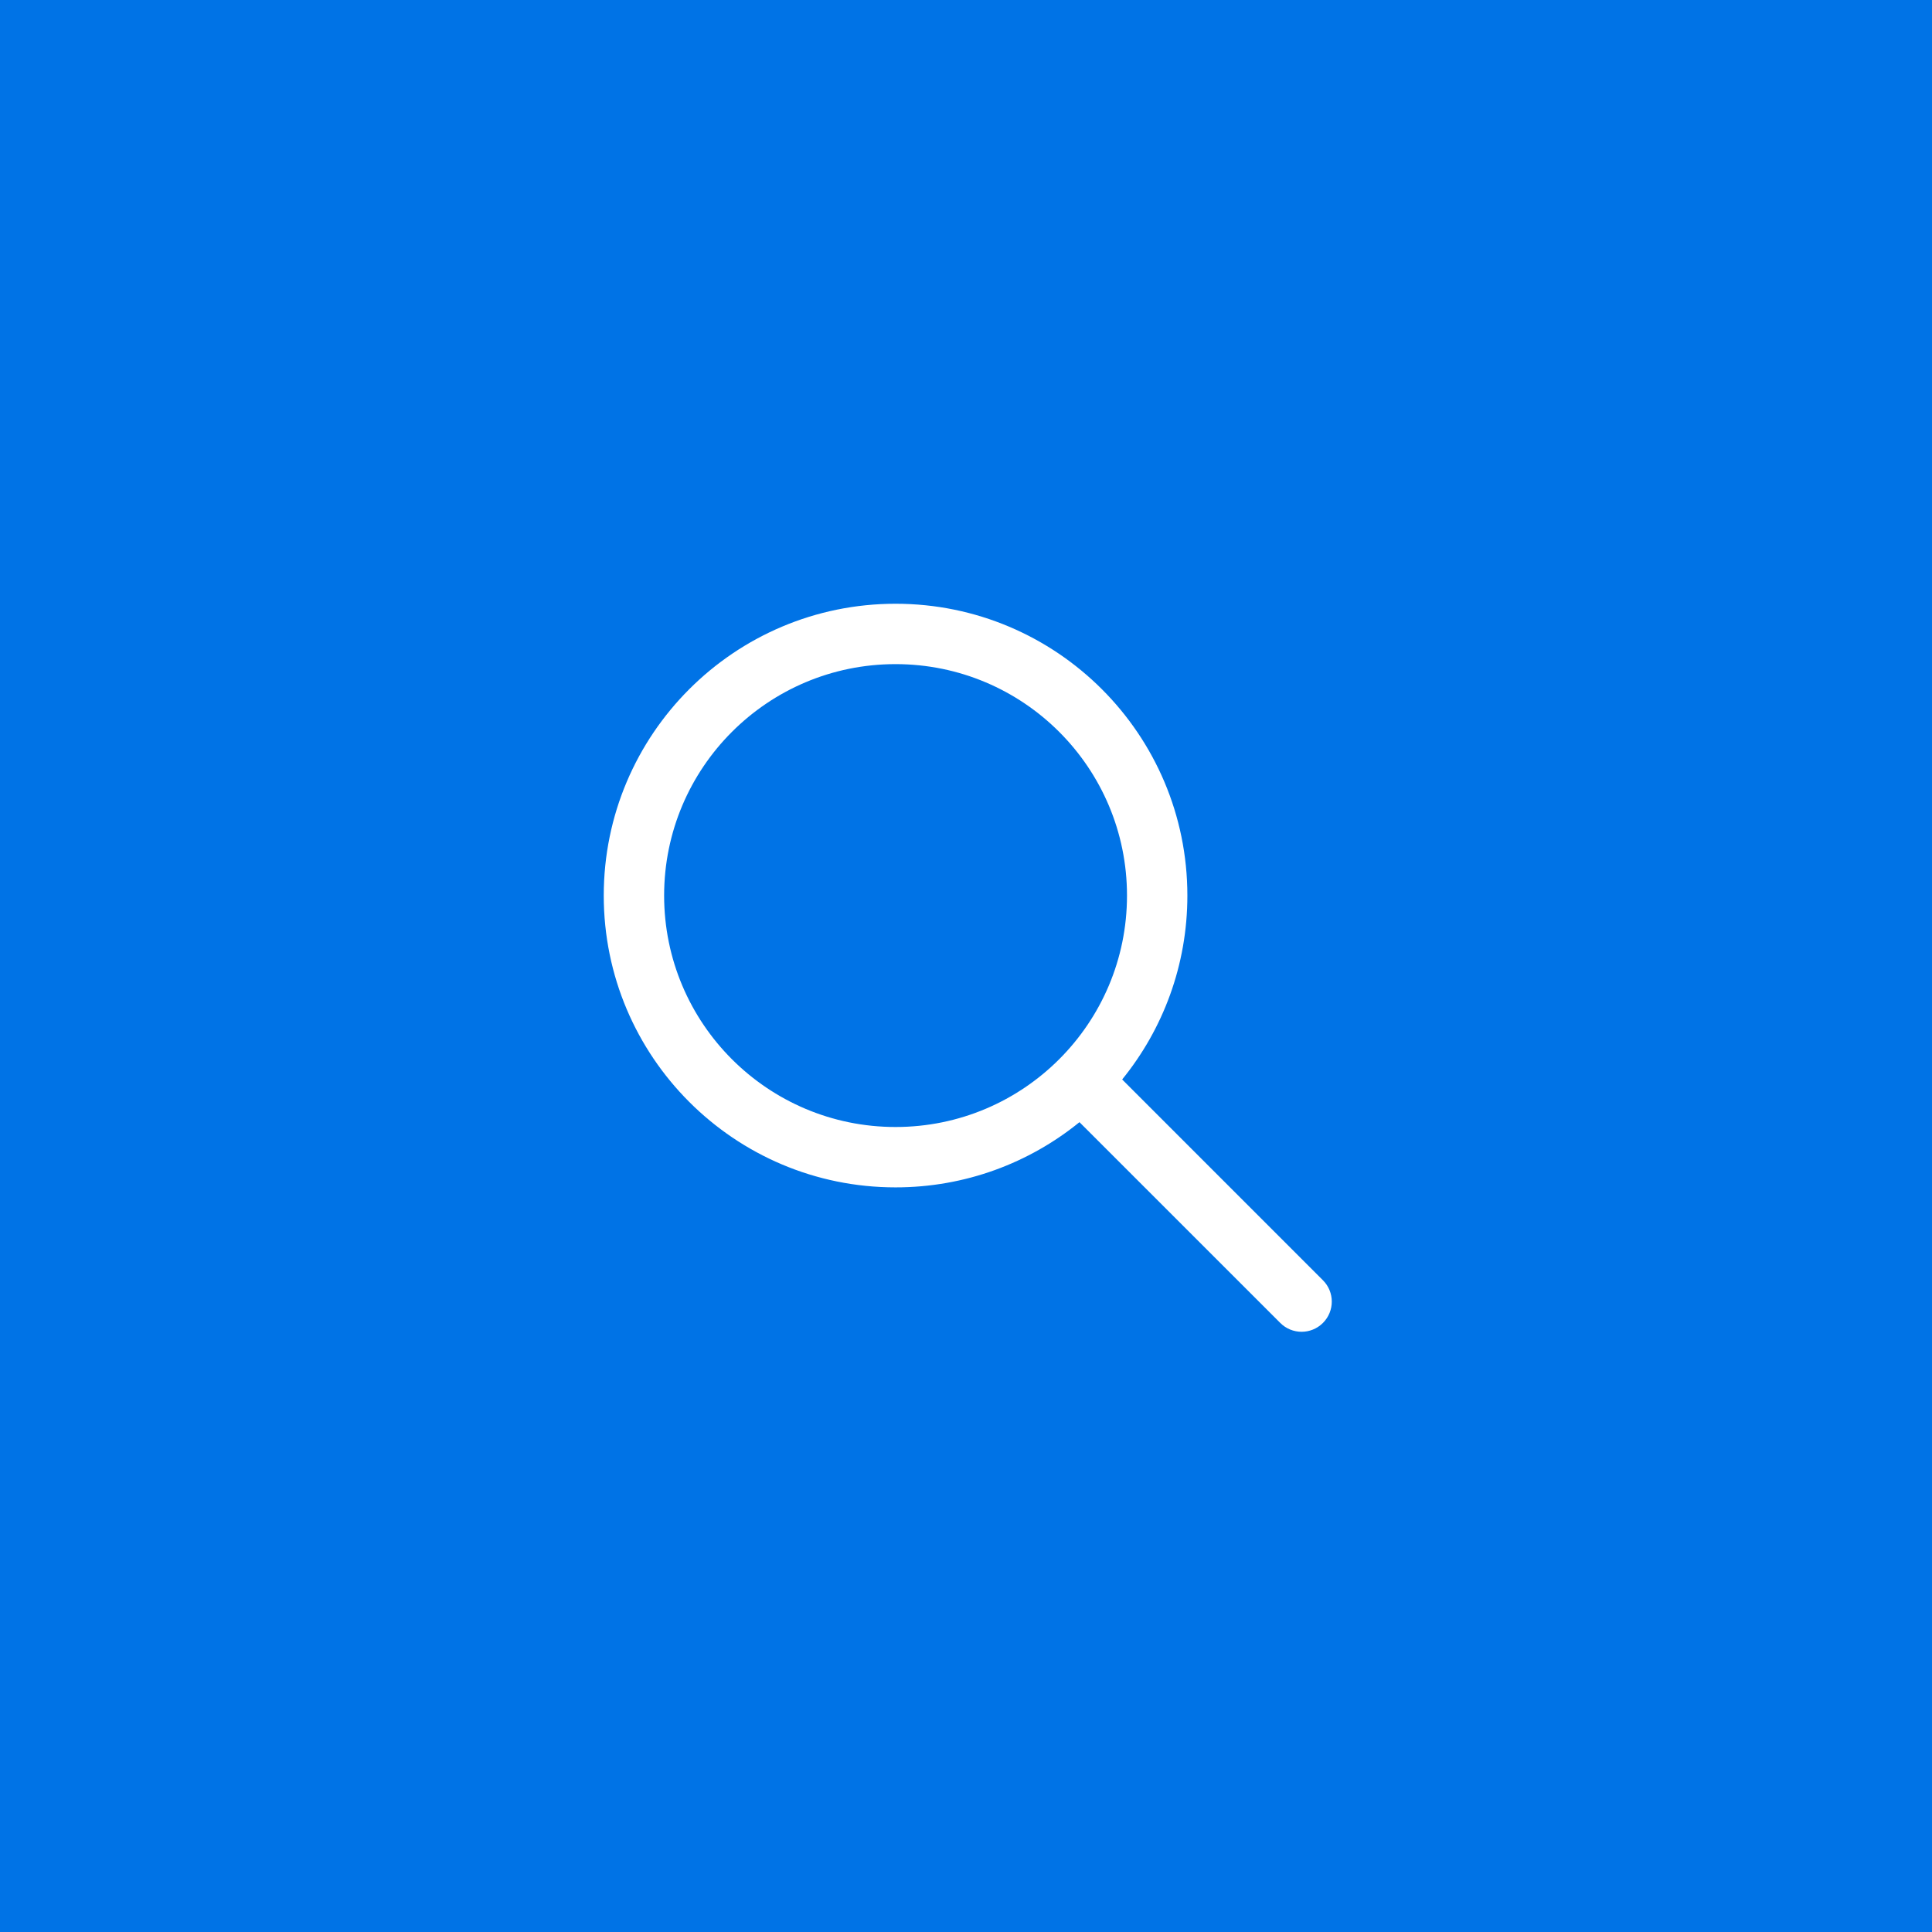 <?xml version="1.0" encoding="UTF-8"?>
<svg width="48px" height="48px" viewBox="0 0 48 48" version="1.1" xmlns="http://www.w3.org/2000/svg" xmlns:xlink="http://www.w3.org/1999/xlink">
    <!-- Generator: sketchtool 50.2 (55047) - http://www.bohemiancoding.com/sketch -->
    <title>A6924650-3BC6-4024-B500-6DE7BBC36FAB</title>
    <desc>Created with sketchtool.</desc>
    <defs></defs>
    <g id="-wip" stroke="none" stroke-width="1" fill="none" fill-rule="evenodd">
        <g id="io.italia.it---preview---giornalisti" transform="translate(-532, -2907)">
            <g id="Group-2-Copy" transform="translate(128, 2744)">
                <g id="zoom-button-copy" transform="translate(404, 163)">
                    <rect id="Rectangle-2" fill="#0073E6" x="0" y="0" width="48" height="48"></rect>
                    <path d="M27.88,26.819 L32.868,31.808 C33.161,32.1 33.161,32.575 32.868,32.868 C32.575,33.161 32.1,33.161 31.808,32.868 L26.819,27.88 C25.572,28.893 23.982,29.5 22.25,29.5 C18.246,29.5 15,26.254 15,22.25 C15,18.246 18.246,15 22.25,15 C26.254,15 29.5,18.246 29.5,22.25 C29.5,23.982 28.893,25.572 27.88,26.819 Z M22.25,28 C25.426,28 28,25.426 28,22.25 C28,19.074 25.426,16.5 22.25,16.5 C19.074,16.5 16.5,19.074 16.5,22.25 C16.5,25.426 19.074,28 22.25,28 Z" id="Combined-Shape" fill="#FFFFFF" fill-rule="nonzero"></path>
                </g>
            </g>
        </g>
    </g>
</svg>